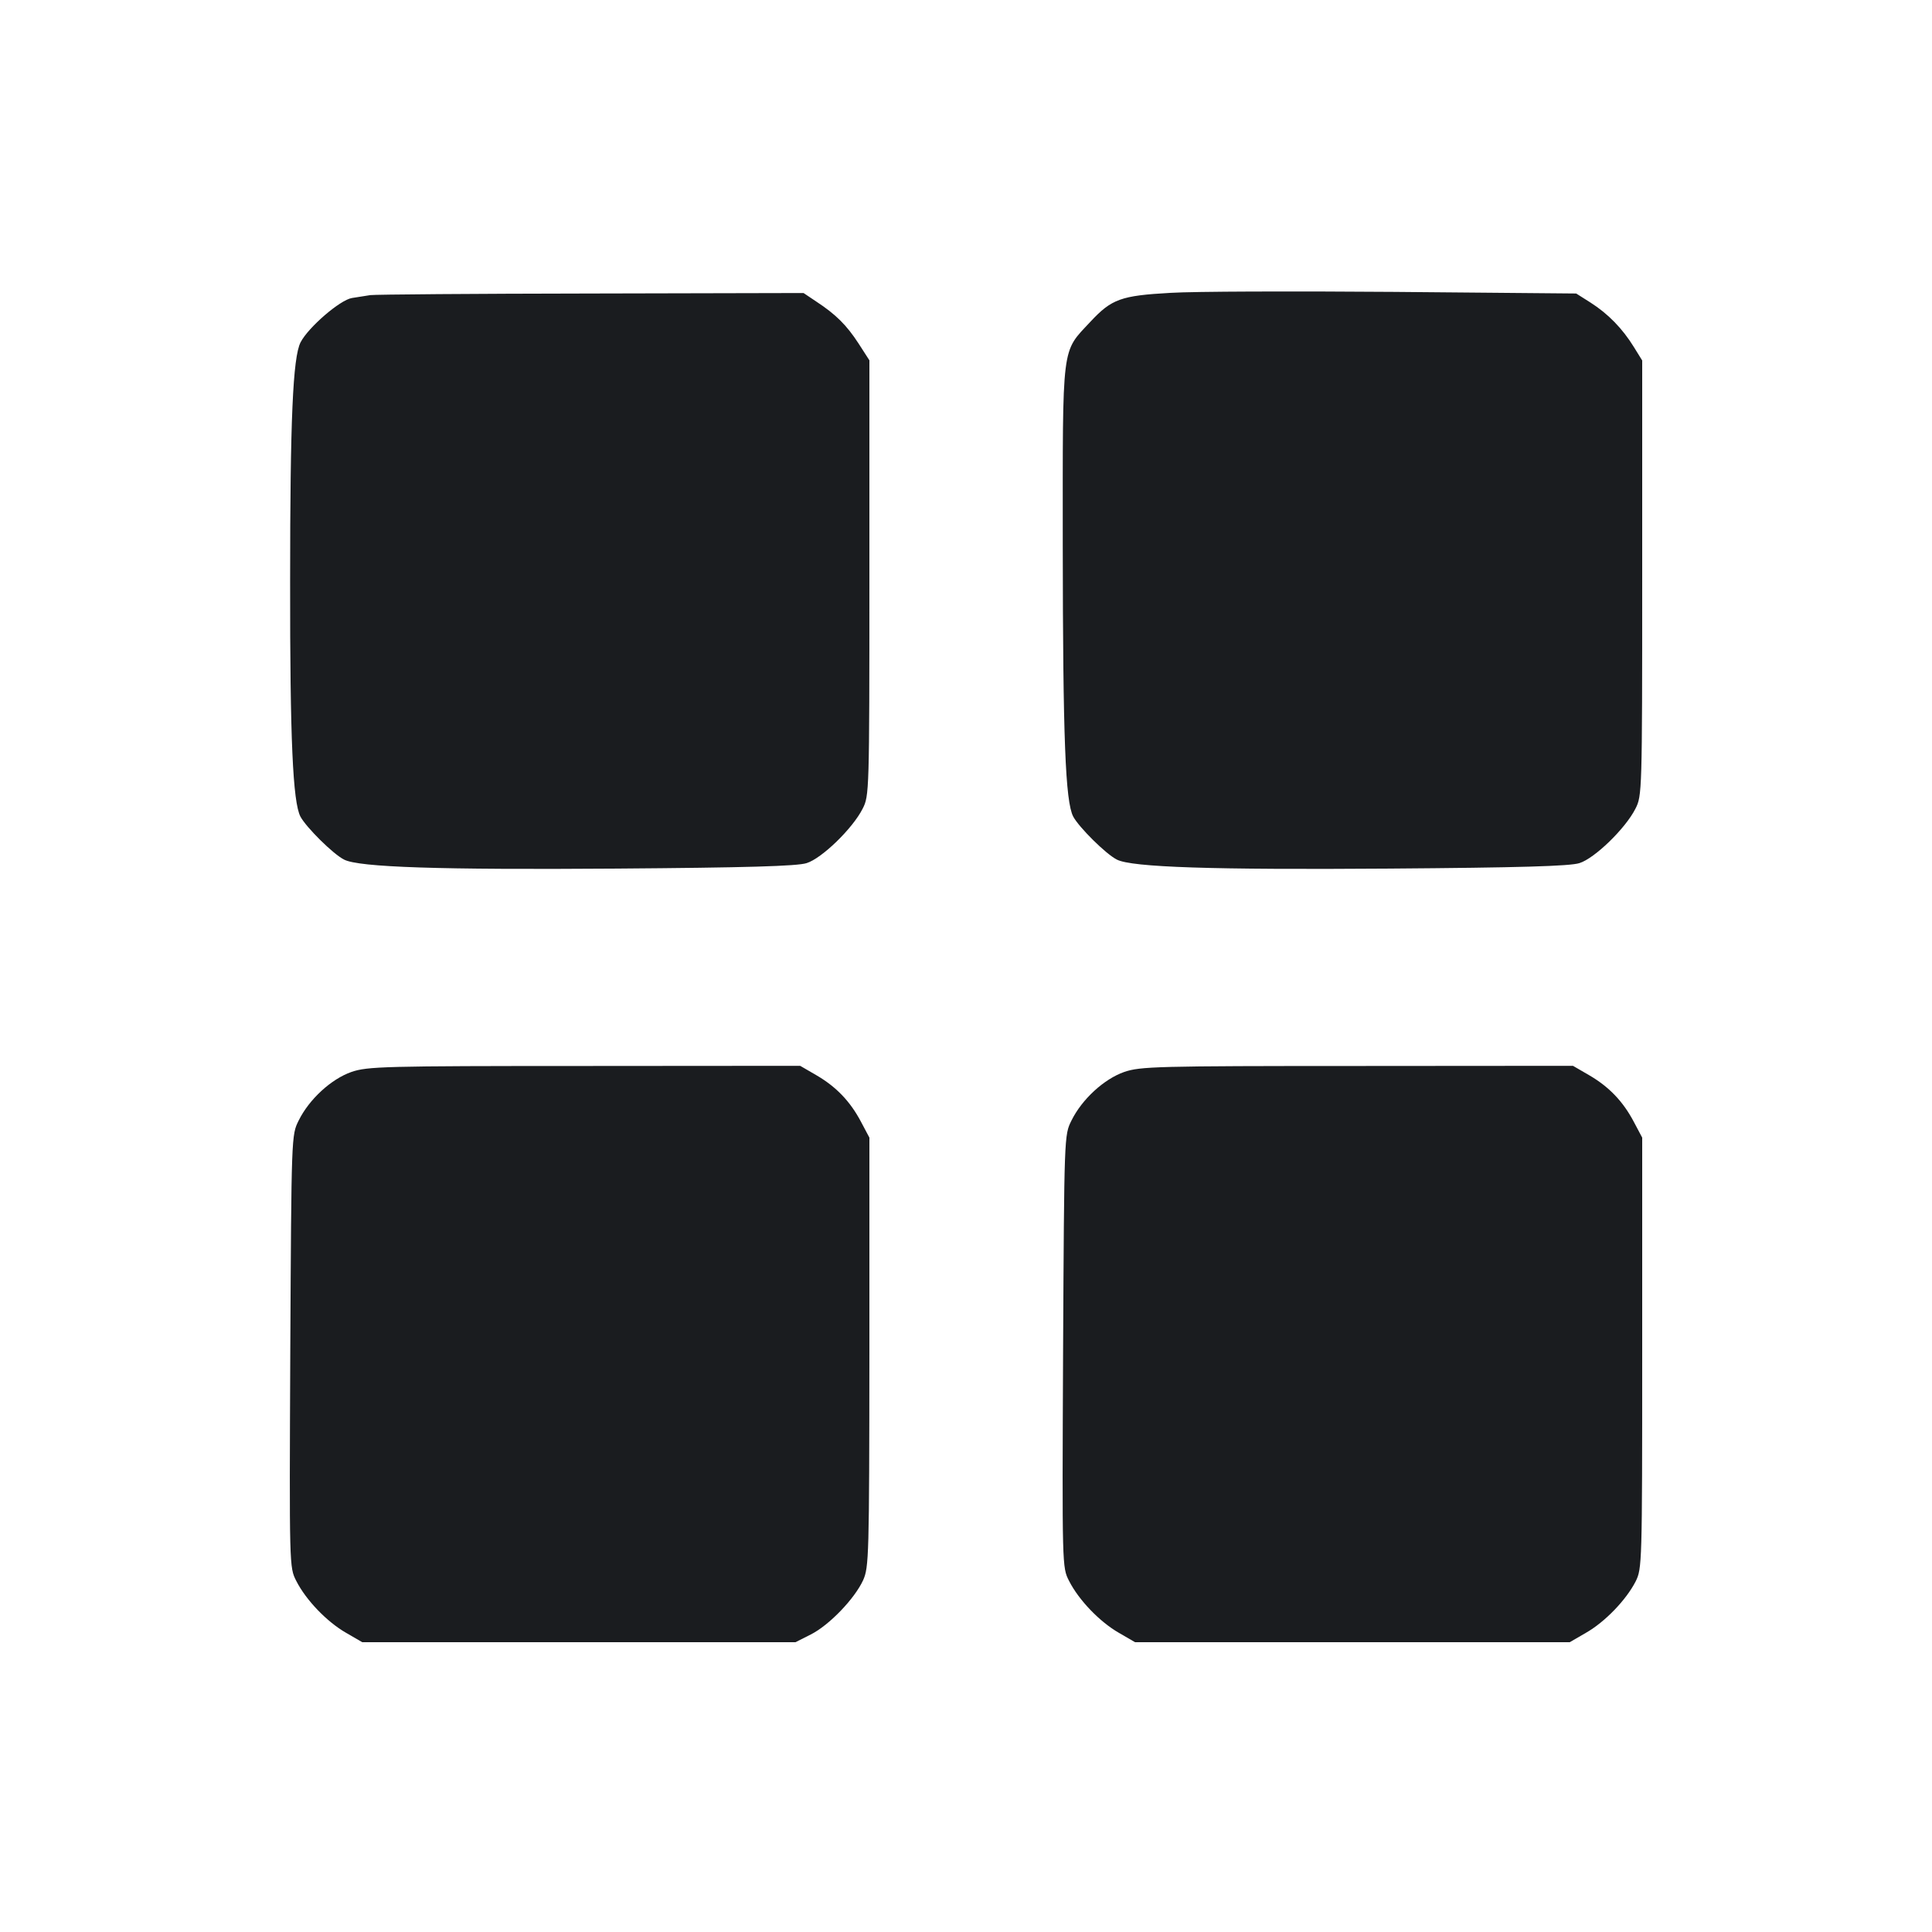<svg width="12" height="12" viewBox="0 0 12 12" fill="none" xmlns="http://www.w3.org/2000/svg"><path d="M7.270 1.819 C 6.963 1.836,6.905 1.857,6.774 1.997 C 6.591 2.194,6.601 2.116,6.601 3.390 C 6.602 4.586,6.617 4.978,6.666 5.072 C 6.702 5.139,6.869 5.305,6.937 5.339 C 7.029 5.387,7.532 5.403,8.628 5.395 C 9.436 5.389,9.751 5.380,9.810 5.361 C 9.904 5.332,10.096 5.146,10.158 5.023 C 10.199 4.943,10.200 4.920,10.200 3.590 L 10.200 2.239 10.148 2.155 C 10.077 2.040,9.988 1.949,9.880 1.880 L 9.790 1.823 8.660 1.813 C 8.039 1.808,7.413 1.810,7.270 1.819 M2.300 1.833 C 2.272 1.837,2.221 1.845,2.186 1.851 C 2.112 1.863,1.915 2.033,1.867 2.126 C 1.819 2.219,1.802 2.607,1.802 3.610 C 1.801 4.594,1.819 4.981,1.866 5.072 C 1.902 5.139,2.069 5.305,2.137 5.339 C 2.229 5.387,2.732 5.403,3.828 5.395 C 4.636 5.389,4.951 5.380,5.010 5.361 C 5.104 5.332,5.296 5.146,5.358 5.023 C 5.399 4.943,5.400 4.920,5.400 3.590 L 5.400 2.238 5.333 2.134 C 5.259 2.020,5.192 1.953,5.070 1.873 L 4.991 1.820 3.670 1.823 C 2.944 1.824,2.328 1.829,2.300 1.833 M2.183 6.658 C 2.057 6.702,1.920 6.828,1.855 6.960 C 1.810 7.050,1.810 7.051,1.803 8.393 C 1.797 9.734,1.797 9.735,1.840 9.819 C 1.900 9.938,2.031 10.074,2.150 10.142 L 2.250 10.200 3.596 10.200 L 4.941 10.200 5.036 10.152 C 5.151 10.094,5.308 9.930,5.361 9.815 C 5.397 9.734,5.399 9.669,5.400 8.398 L 5.400 7.066 5.348 6.968 C 5.281 6.841,5.194 6.750,5.070 6.678 L 4.970 6.620 3.630 6.621 C 2.381 6.621,2.283 6.624,2.183 6.658 M6.983 6.658 C 6.857 6.702,6.720 6.828,6.655 6.960 C 6.610 7.050,6.610 7.051,6.603 8.393 C 6.597 9.734,6.597 9.735,6.640 9.819 C 6.700 9.938,6.831 10.074,6.950 10.142 L 7.050 10.200 8.400 10.200 L 9.750 10.200 9.850 10.142 C 9.968 10.075,10.100 9.938,10.159 9.823 C 10.199 9.743,10.200 9.717,10.200 8.404 L 10.200 7.066 10.148 6.968 C 10.081 6.841,9.994 6.750,9.870 6.678 L 9.770 6.620 8.430 6.621 C 7.181 6.621,7.083 6.624,6.983 6.658 " fill="#1A1C1F" stroke="none" fill-rule="evenodd"></path></svg>